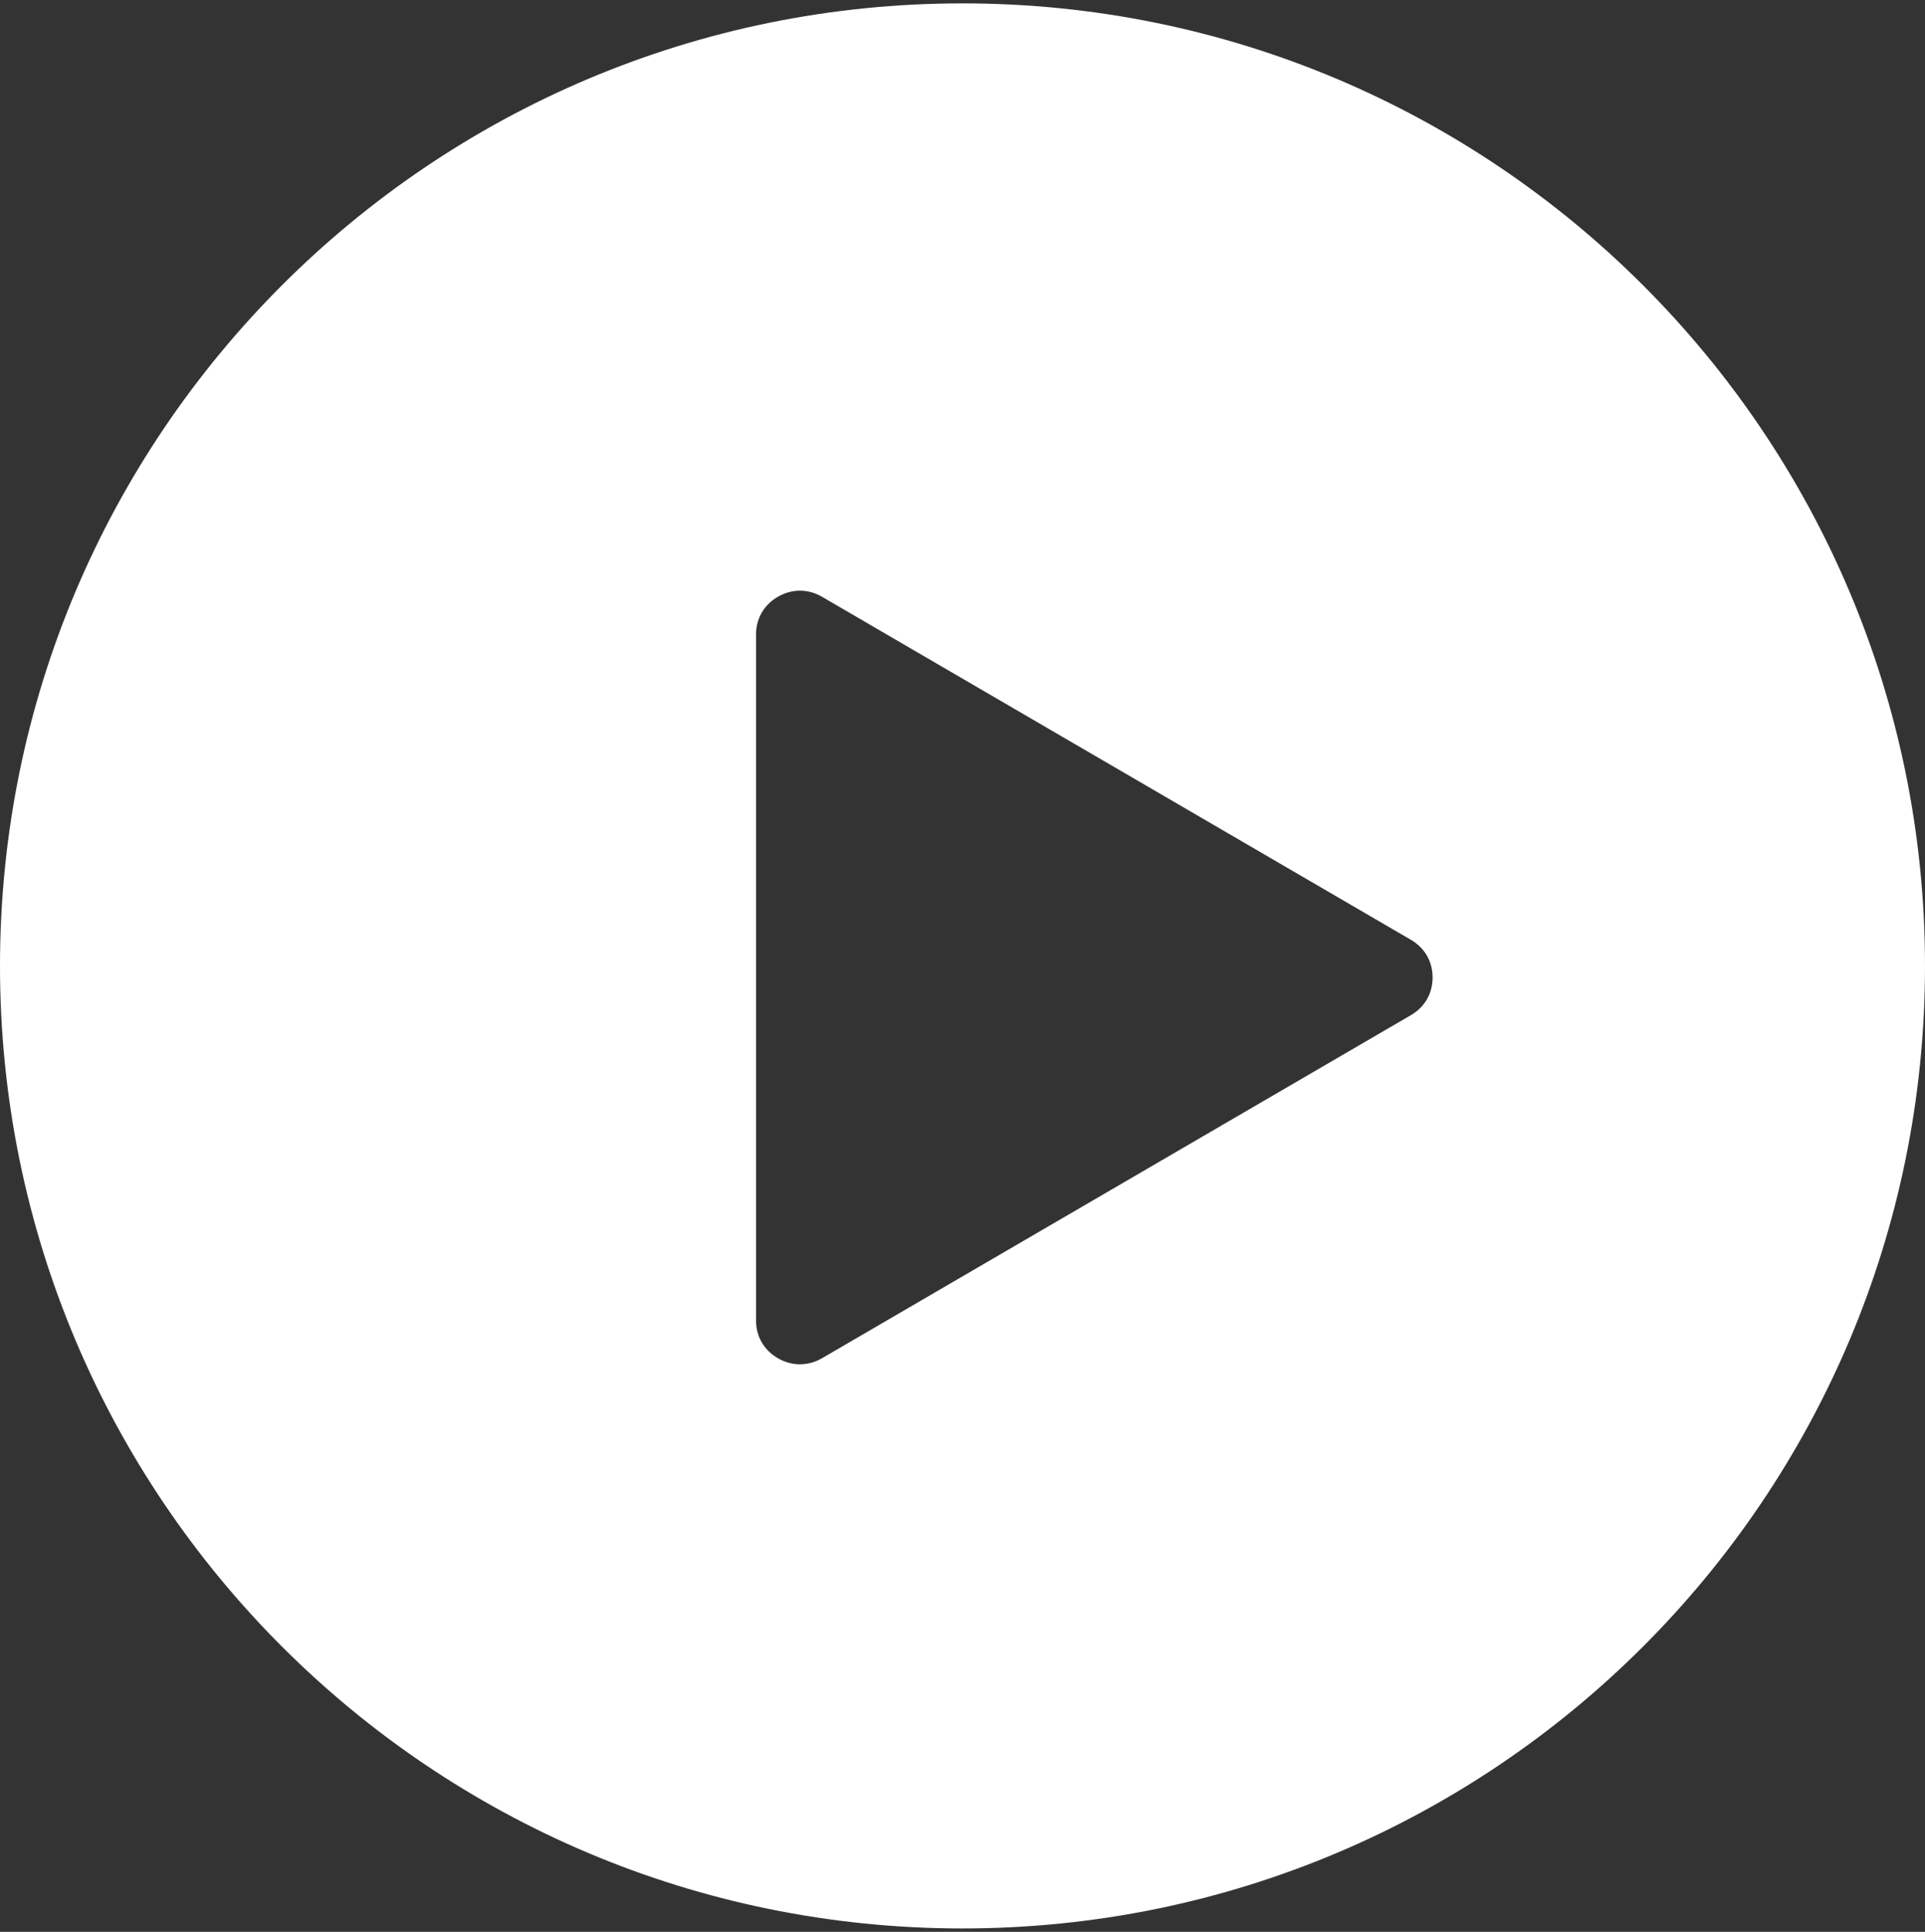 <?xml version="1.0" encoding="UTF-8" standalone="no"?>
<!DOCTYPE svg PUBLIC "-//W3C//DTD SVG 1.1//EN" "http://www.w3.org/Graphics/SVG/1.1/DTD/svg11.dtd">
<svg width="100%" height="100%" viewBox="0 0 570 572" version="1.1" xmlns="http://www.w3.org/2000/svg" xmlns:xlink="http://www.w3.org/1999/xlink" xml:space="preserve" style="fill-rule:evenodd;clip-rule:evenodd;stroke-linejoin:round;stroke-miterlimit:1.414;">
    <rect x="0" y="0" width="570" height="572" fill="#333333" stroke="none"/>
    <g transform="matrix(1,0,0,1,-15,-14)">
        <path id="Play-Circle-Icon" d="M299.999,585.001C142.598,585.001 15,457.407 15,300.003C15,142.607 142.598,14.999 299.999,14.999C457.4,14.999 585,142.607 585,300.003C585,457.407 457.4,585.001 299.999,585.001ZM238.866,201.878C238.866,197.103 241.237,193.03 245.402,190.66C249.568,188.285 254.295,188.308 258.439,190.723L432.768,292.269C436.872,294.666 439.197,298.699 439.197,303.431C439.197,308.156 436.872,312.197 432.768,314.583L258.439,416.142C254.295,418.544 249.568,418.573 245.402,416.2C241.237,413.825 238.866,409.754 238.866,404.98L238.866,201.878Z" style="fill:white;"/>
    </g>
</svg>

